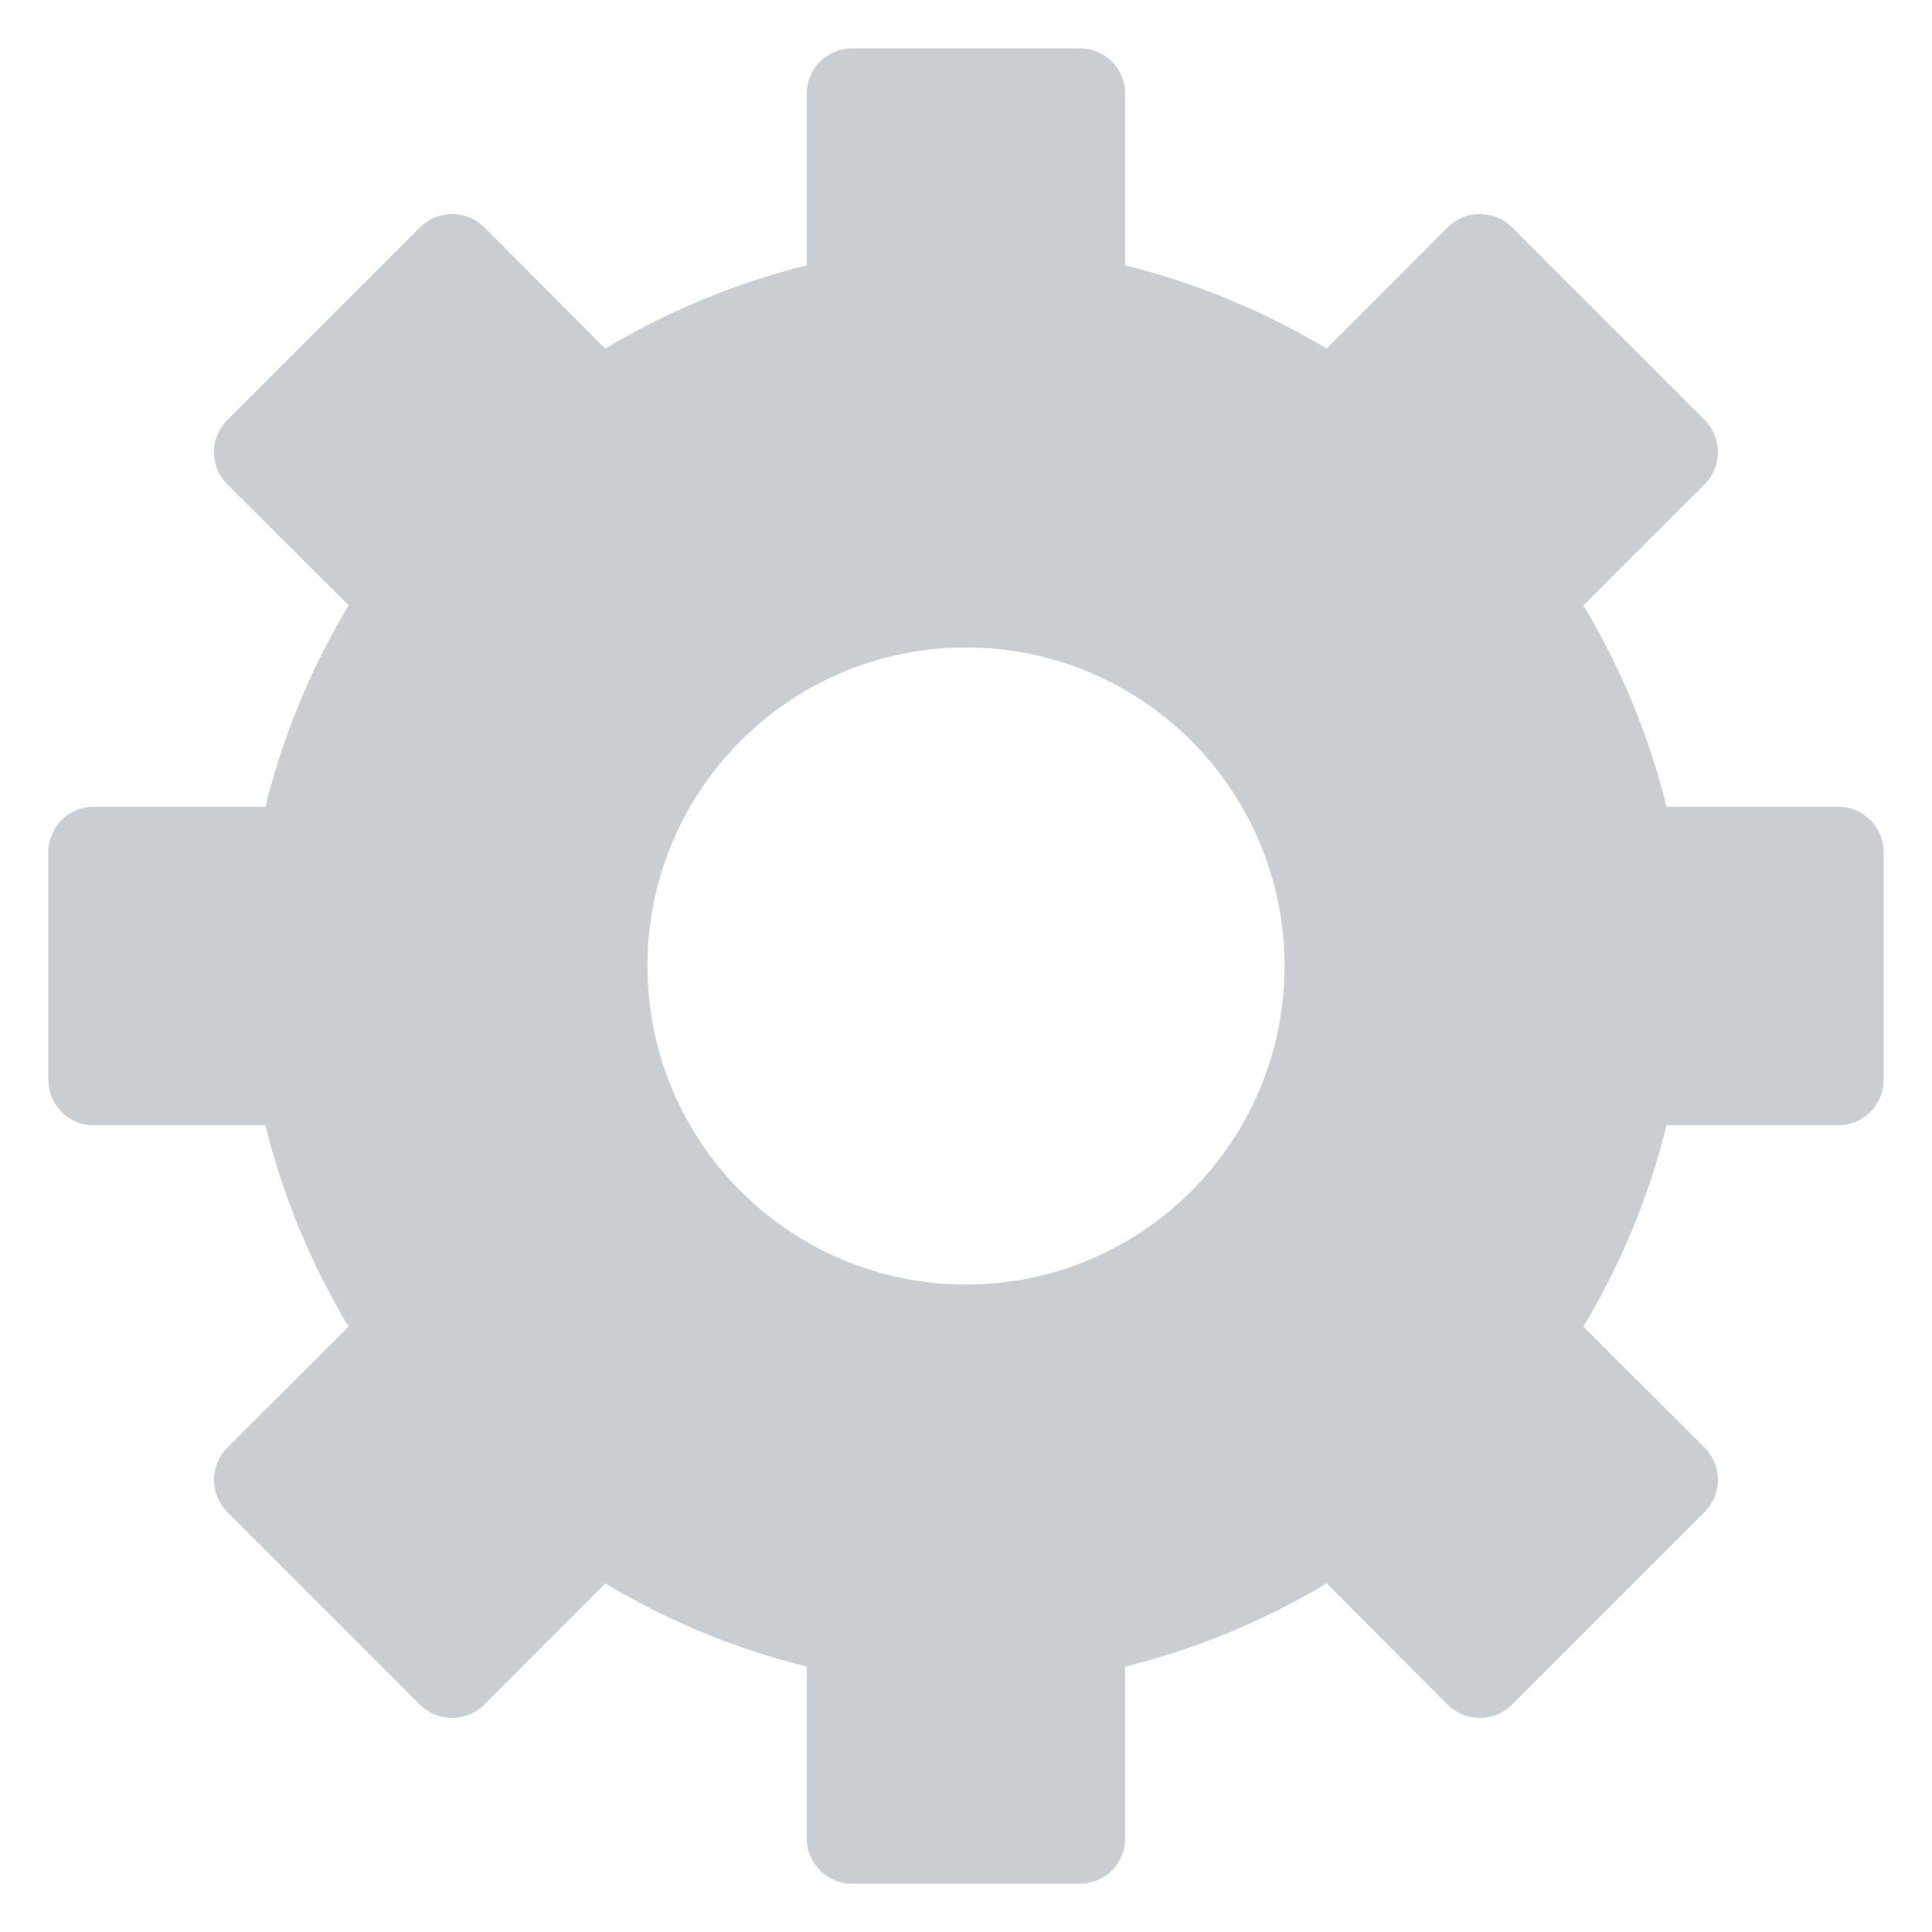 <svg width="24" height="24" viewBox="0 0 24 24" fill="none" xmlns="http://www.w3.org/2000/svg">
<path class="svg" fill-rule="evenodd" clip-rule="evenodd" d="M10.586 0.6C10.274 0.6 10.021 0.853 10.021 1.165V3.297C9.14 3.515 8.297 3.864 7.519 4.331L6.017 2.825C5.911 2.719 5.767 2.659 5.617 2.659C5.467 2.659 5.323 2.718 5.217 2.824L2.824 5.217C2.718 5.323 2.658 5.467 2.658 5.617C2.658 5.767 2.718 5.911 2.824 6.017L4.331 7.52C3.863 8.297 3.515 9.141 3.297 10.022H1.165C0.853 10.022 0.6 10.275 0.6 10.587V13.413C0.6 13.726 0.853 13.979 1.165 13.979H3.297C3.515 14.86 3.863 15.703 4.331 16.48L2.824 17.983C2.718 18.089 2.658 18.233 2.658 18.383C2.658 18.533 2.718 18.677 2.824 18.783L5.217 21.176C5.323 21.282 5.467 21.342 5.617 21.341C5.767 21.341 5.911 21.282 6.017 21.175L7.519 19.669C8.297 20.137 9.14 20.485 10.021 20.703V22.835C10.021 23.147 10.274 23.4 10.586 23.4H13.413C13.725 23.4 13.978 23.147 13.978 22.835V20.703C14.859 20.485 15.702 20.137 16.48 19.669L17.982 21.175C18.088 21.282 18.232 21.341 18.382 21.341C18.532 21.342 18.676 21.282 18.782 21.176L21.175 18.783C21.282 18.677 21.341 18.533 21.341 18.383C21.341 18.233 21.281 18.089 21.175 17.983L19.669 16.48C20.136 15.703 20.485 14.86 20.702 13.979H22.834C23.146 13.979 23.4 13.726 23.4 13.413V10.587C23.4 10.275 23.146 10.022 22.834 10.022H20.702C20.485 9.141 20.136 8.297 19.669 7.52L21.175 6.017C21.281 5.911 21.341 5.767 21.341 5.617C21.341 5.467 21.282 5.323 21.175 5.217L18.782 2.824C18.676 2.718 18.532 2.659 18.382 2.659C18.232 2.659 18.088 2.719 17.982 2.825L16.48 4.331C15.702 3.864 14.859 3.515 13.978 3.297V1.165C13.978 0.853 13.725 0.6 13.413 0.6H10.586ZM8.043 12C8.043 9.815 9.814 8.043 12 8.043C14.185 8.043 15.957 9.815 15.957 12C15.957 14.185 14.185 15.957 12 15.957C9.814 15.957 8.043 14.185 8.043 12Z" fill="#C8CED2"/>
</svg>